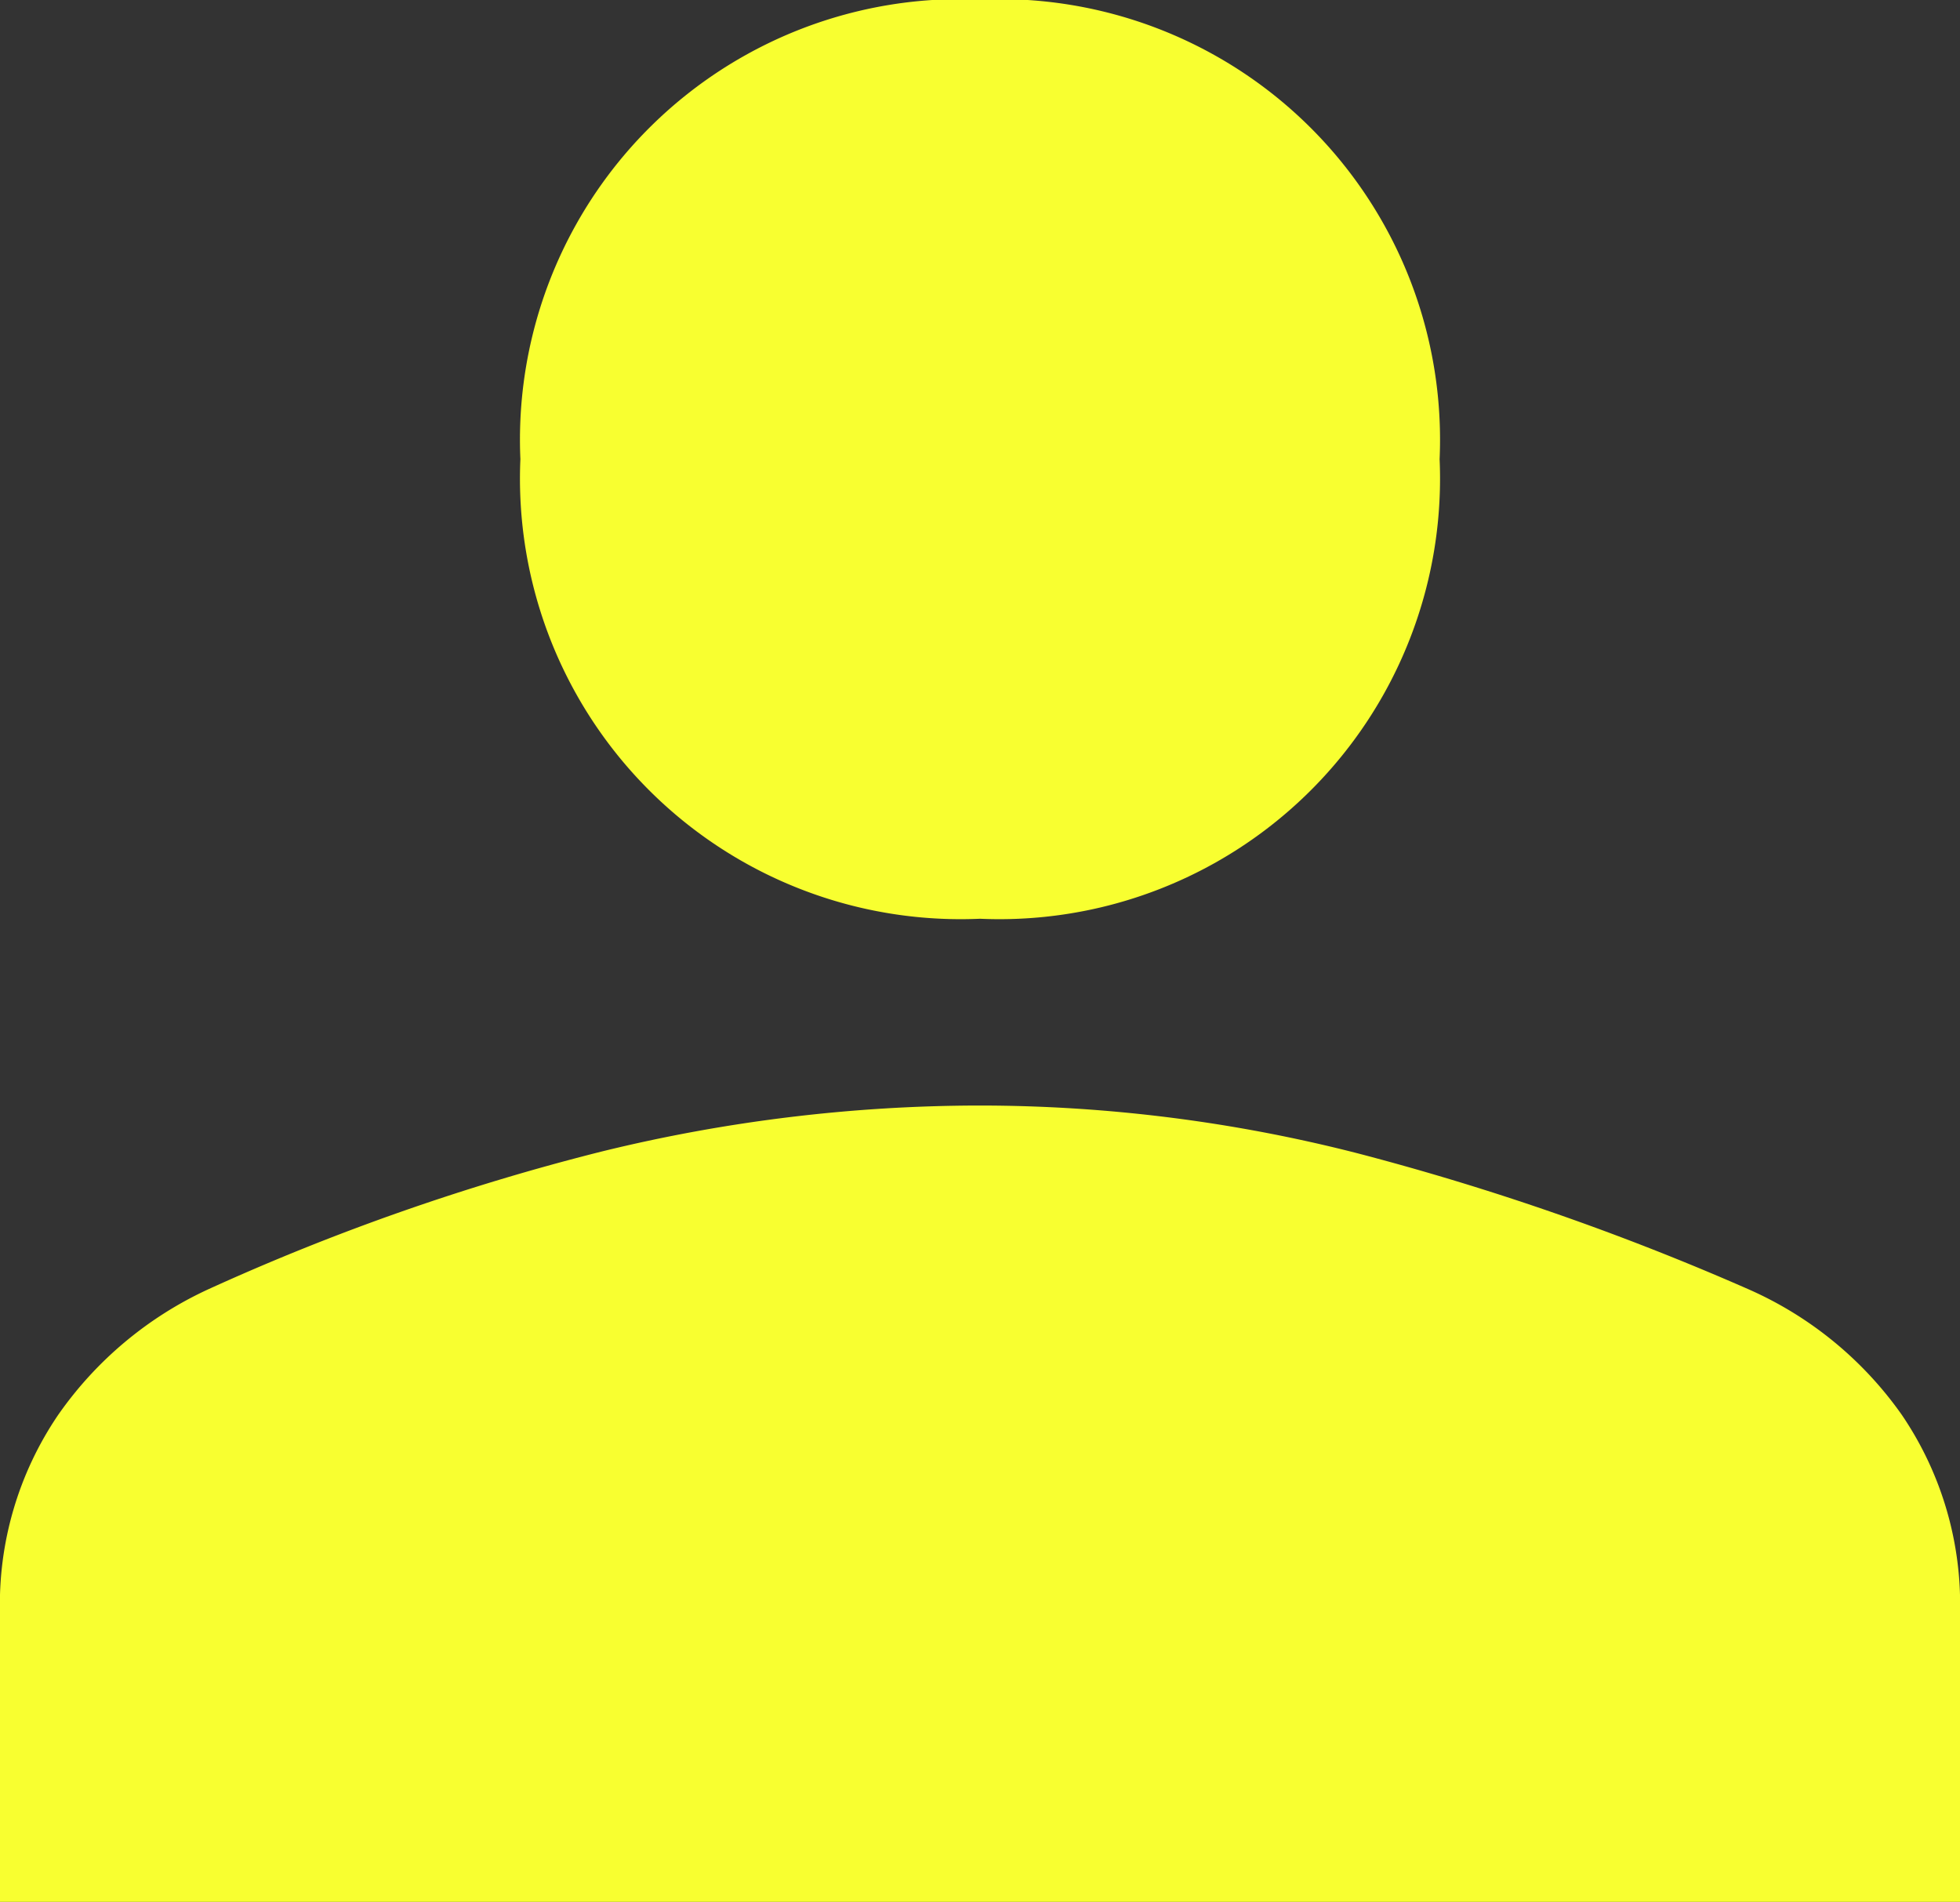 <svg xmlns="http://www.w3.org/2000/svg" width="24.734" height="24" viewBox="0 0 24.734 24">
  <rect x="0" y="0" width="24.734" height="24" fill="#333333" stroke="none"/>
  <path id="person_FILL1_wght400_GRAD0_opsz48_1_" data-name="person_FILL1_wght400_GRAD0_opsz48 (1)" d="M20.367,20.544a5.56,5.56,0,0,1-5.8-5.8,5.56,5.56,0,0,1,5.8-5.8,5.56,5.56,0,0,1,5.8,5.8,5.56,5.56,0,0,1-5.8,5.8ZM8,32.95V29.317a4.253,4.253,0,0,1,.734-2.512,4.714,4.714,0,0,1,1.894-1.585,29.049,29.049,0,0,1,4.966-1.739,20.075,20.075,0,0,1,4.773-.58,19.231,19.231,0,0,1,4.754.6,32.922,32.922,0,0,1,4.947,1.72A4.66,4.66,0,0,1,32,26.805a4.253,4.253,0,0,1,.734,2.512V32.95Z" transform="translate(-8 -8.95)" fill="#f8ff30"/>
</svg>
